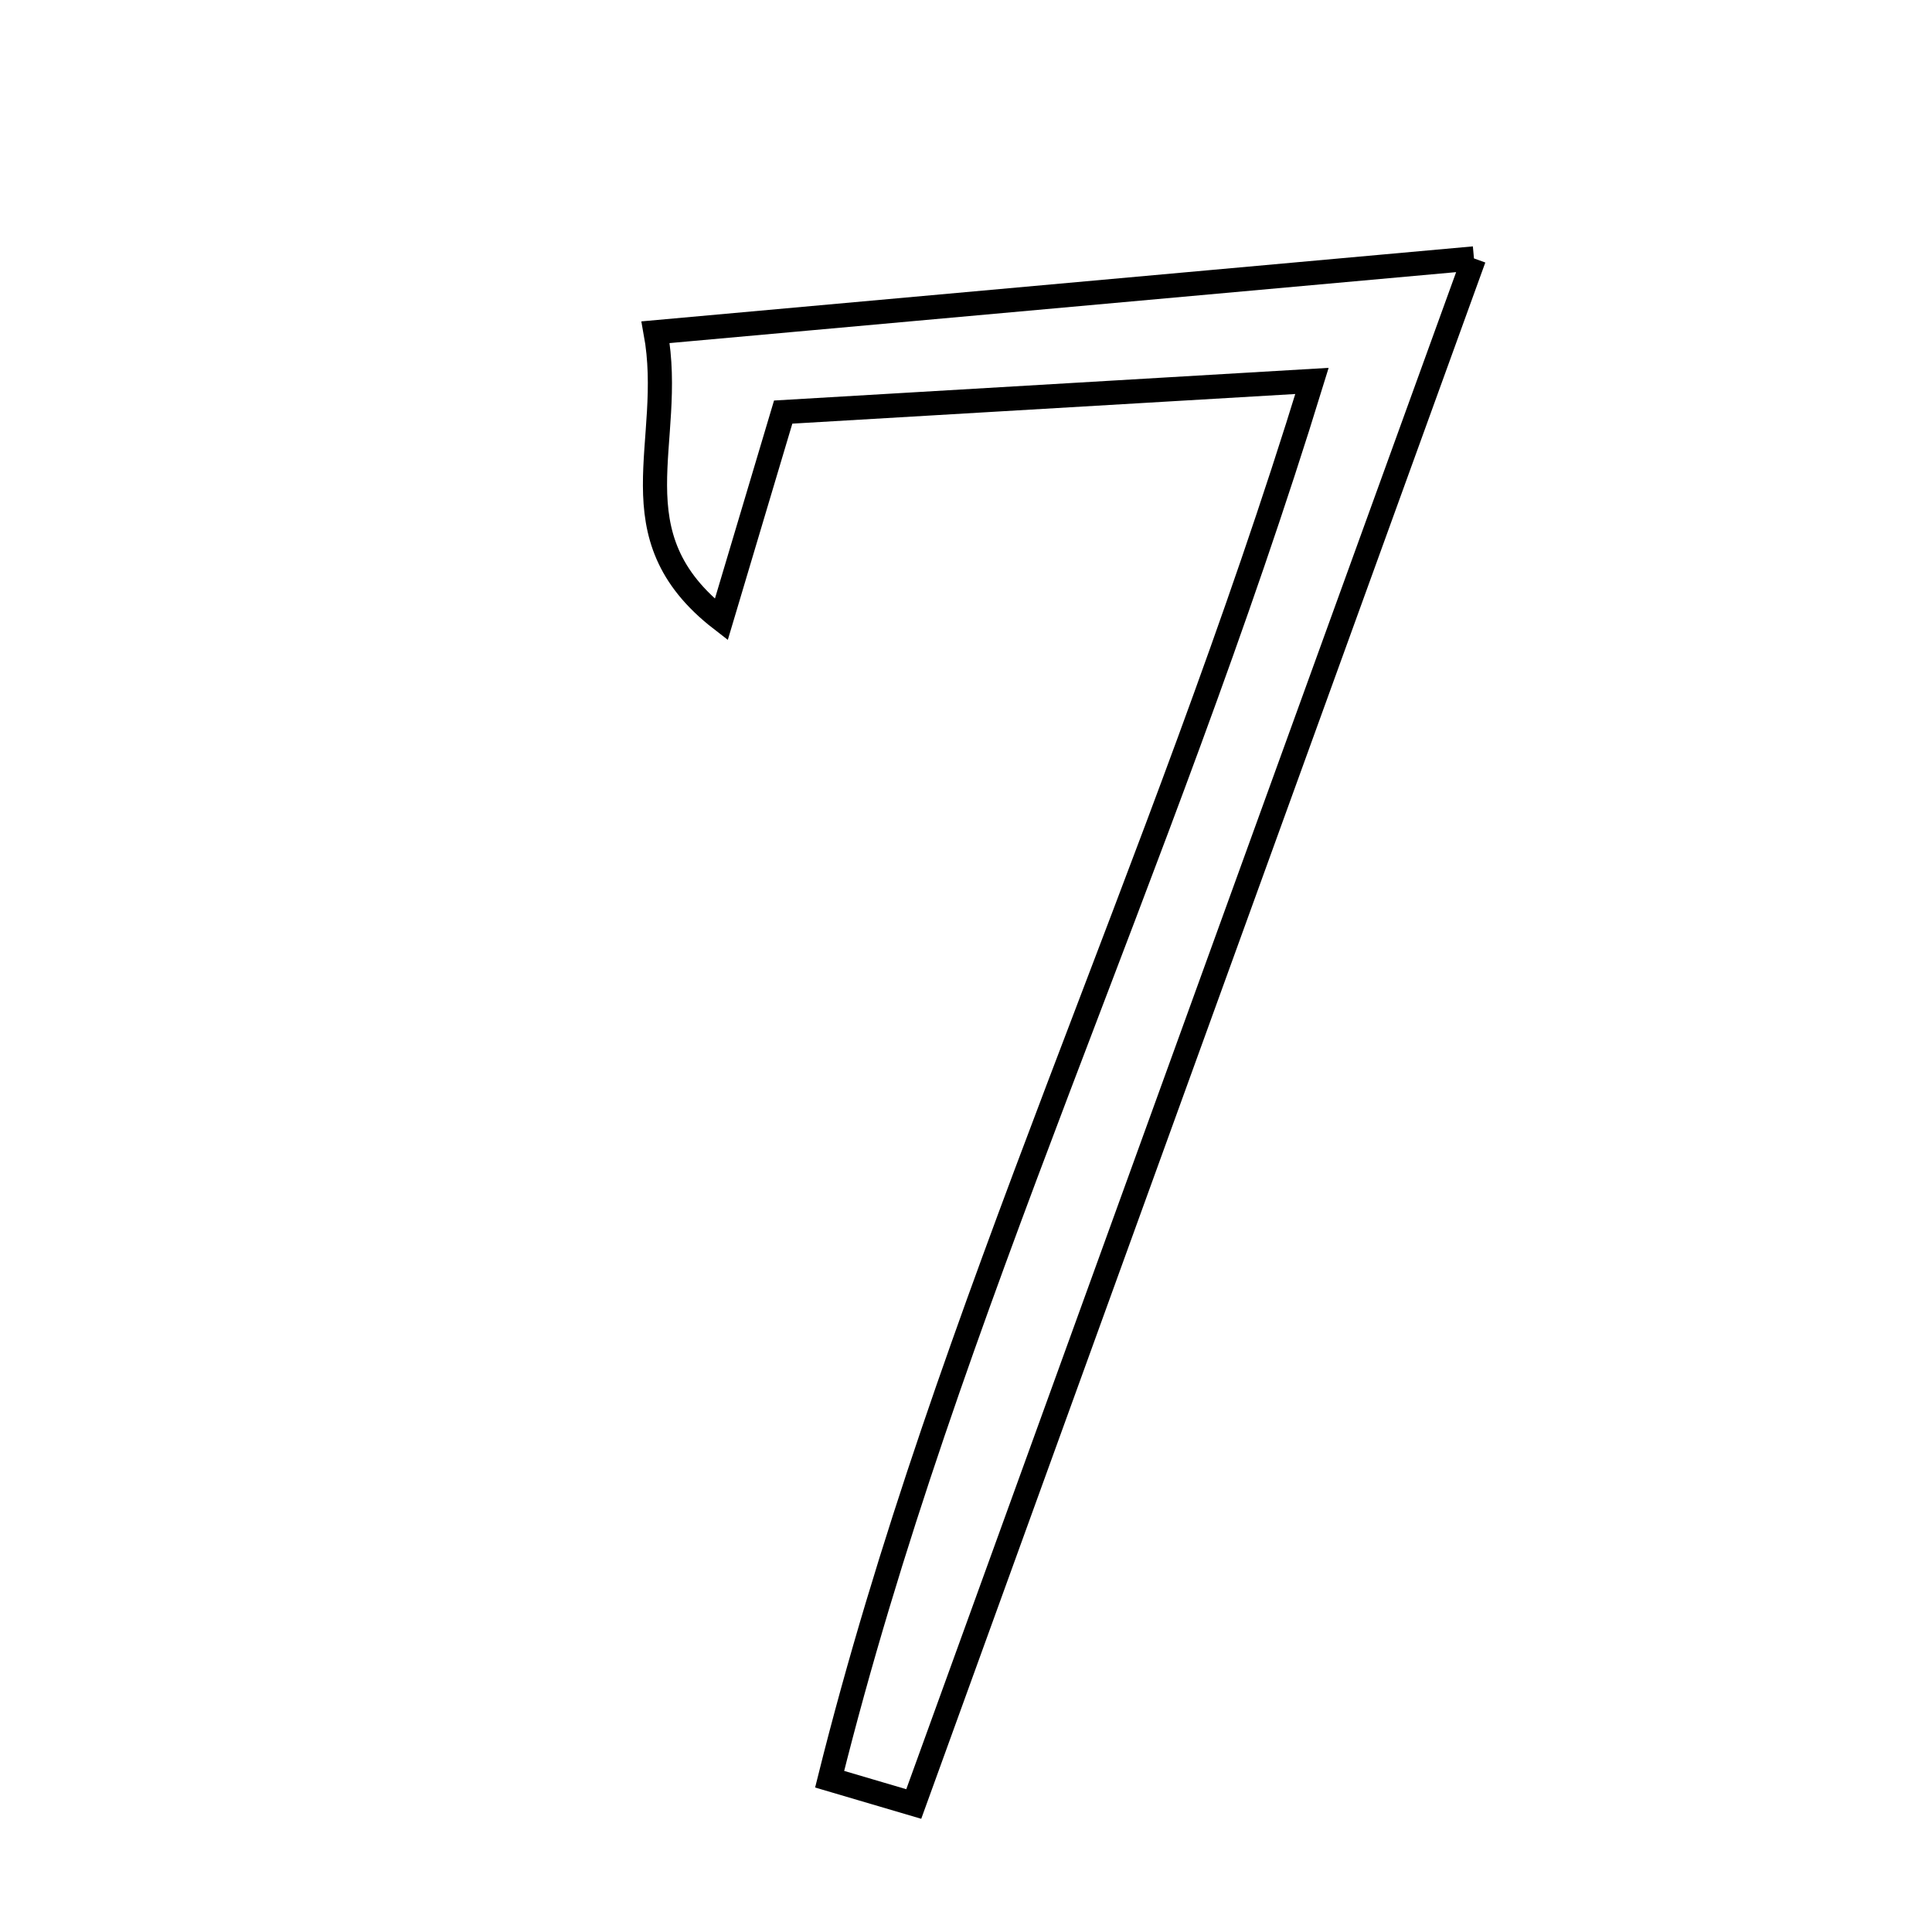 <svg xmlns="http://www.w3.org/2000/svg" viewBox="0.0 0.0 24.0 24.0" height="200px" width="200px"><path fill="none" stroke="black" stroke-width=".3" stroke-opacity="1.0"  filling="0" d="M18.31 3.21 C15.962 9.689 13.657 16.05 11.351 22.41 C11.002 22.307 10.654 22.205 10.306 22.102 C11.756 16.287 14.421 10.845 16.298 4.732 C13.952 4.87 11.913 4.99 9.729 5.119 C9.477 5.963 9.253 6.713 8.96 7.696 C7.6 6.644 8.396 5.501 8.144 4.127 C11.461 3.828 14.623 3.542 18.31 3.21"></path></svg>